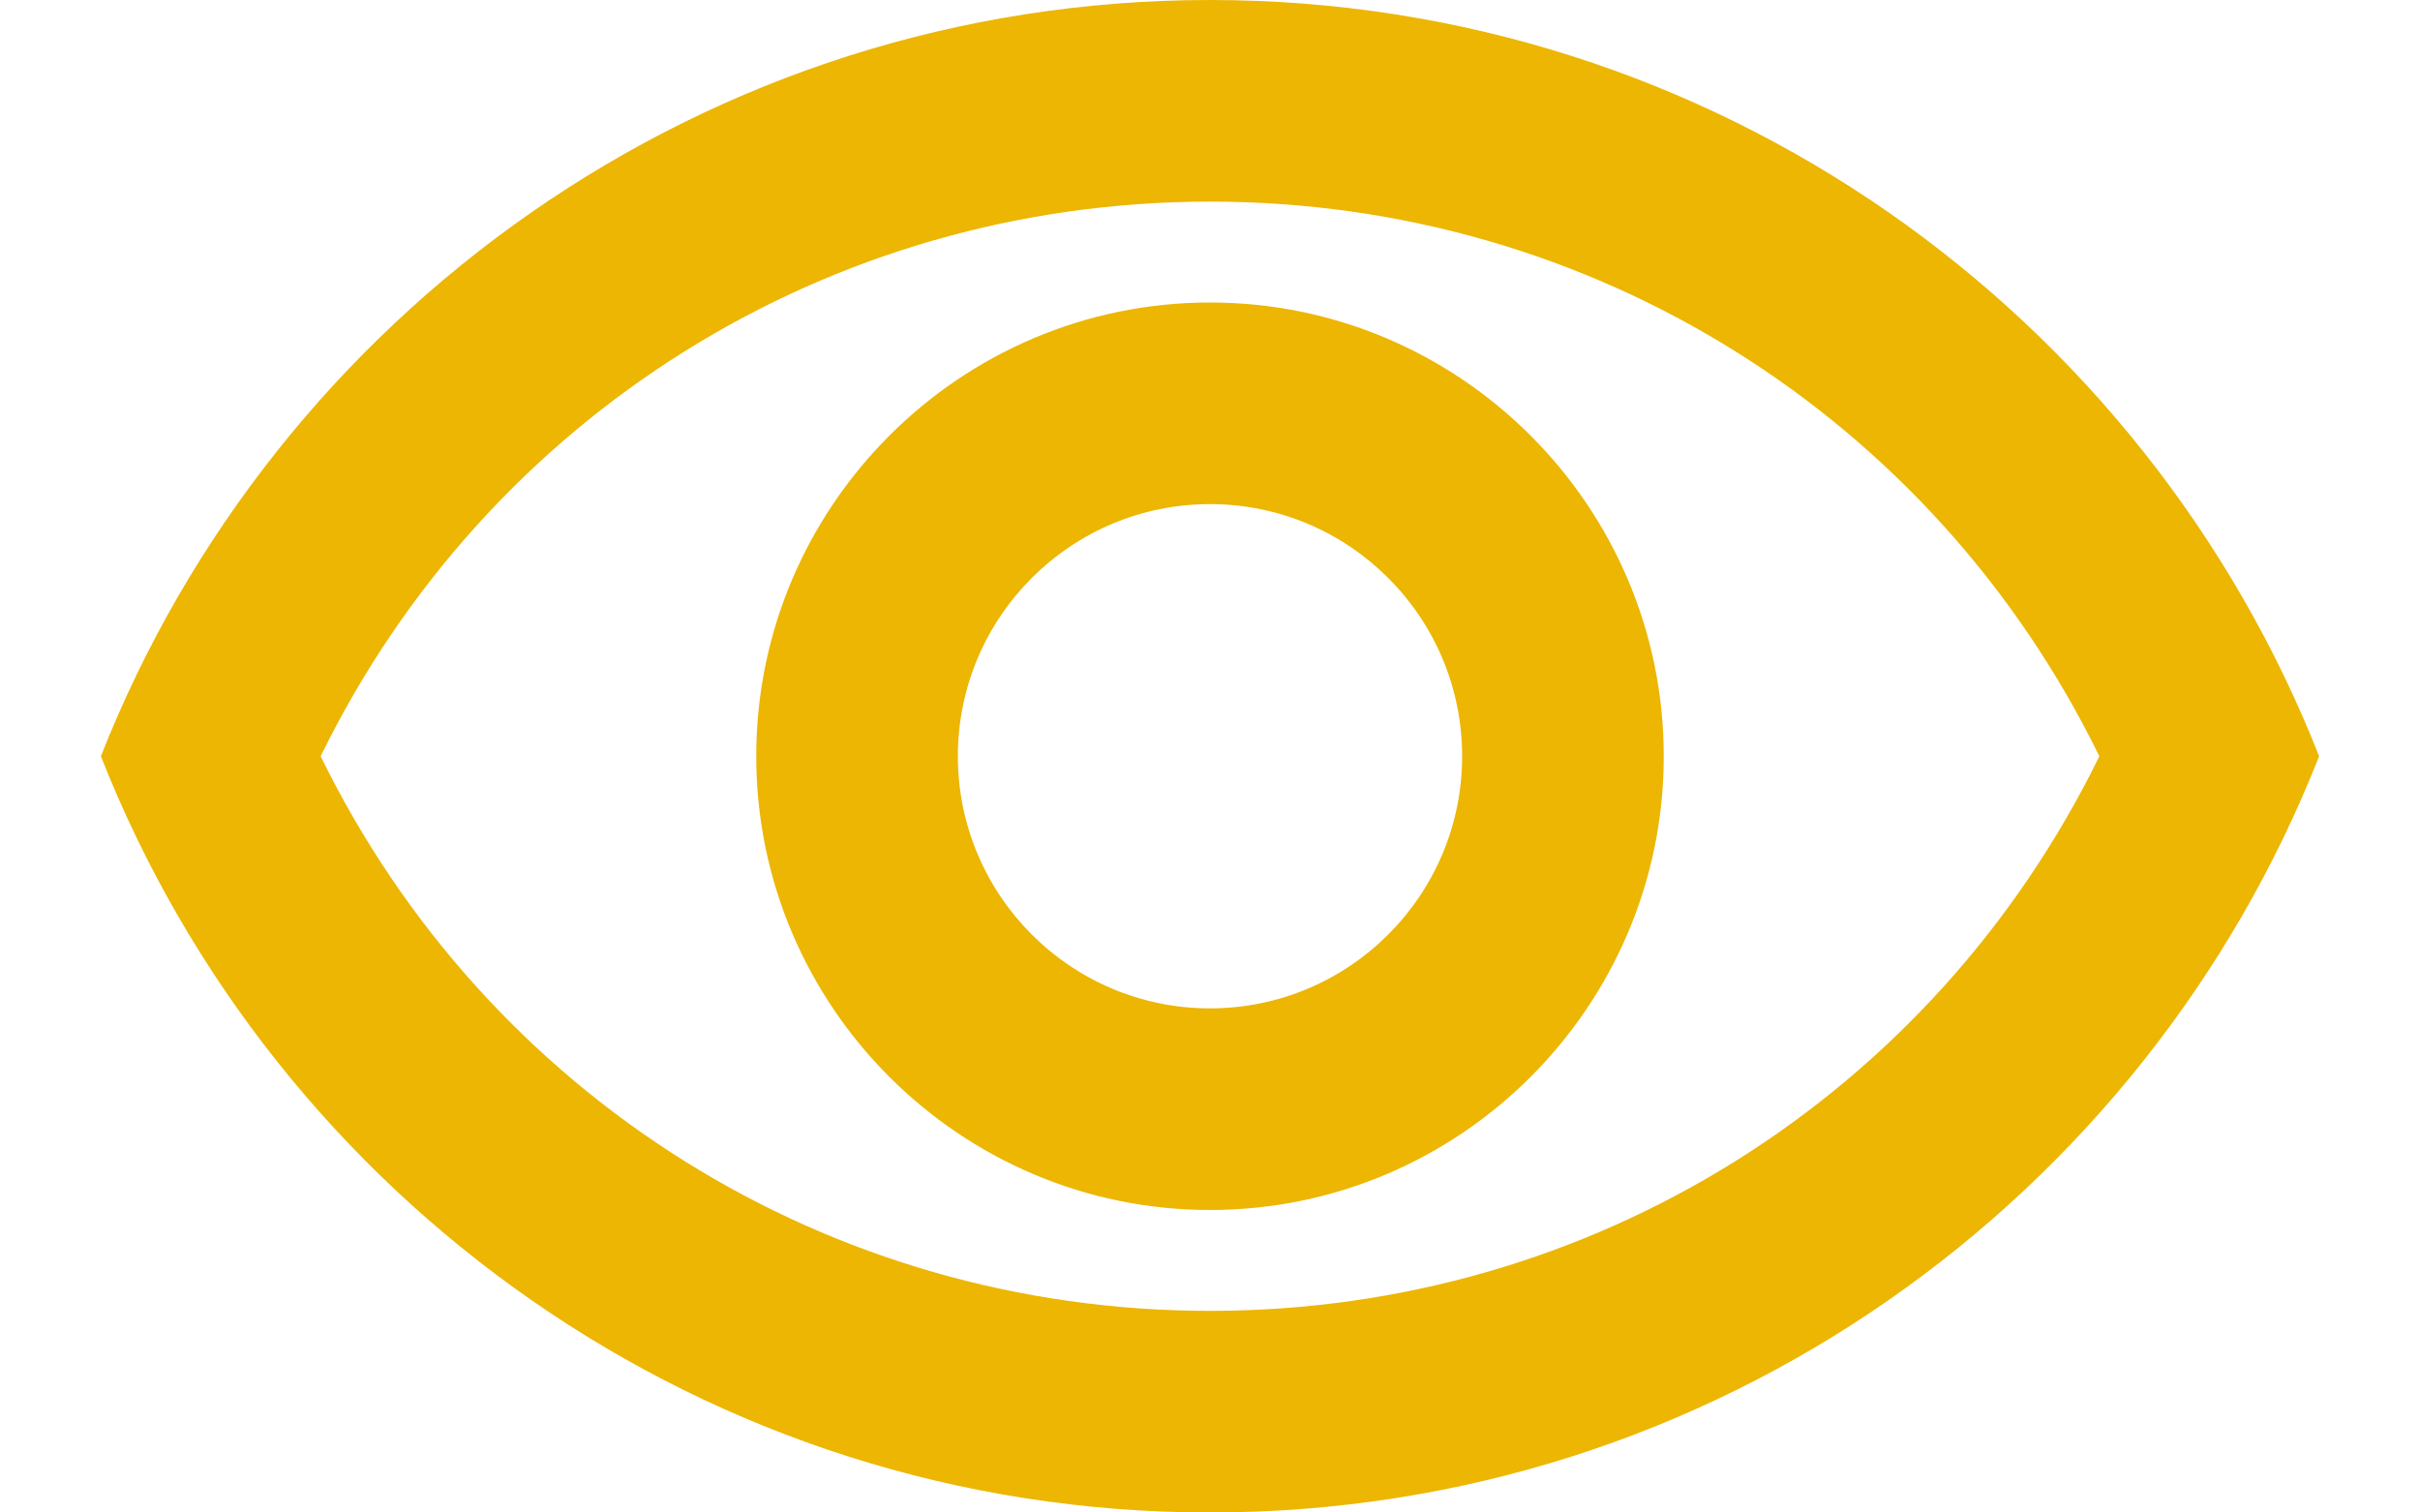 <svg width="16" height="10" viewBox="0 0 16 10" fill="none" xmlns="http://www.w3.org/2000/svg">
<path fill-rule="evenodd" clip-rule="evenodd" d="M0.667 5C1.82 2.073 4.667 0 8 0C11.333 0 14.18 2.073 15.333 5C14.18 7.927 11.333 10 8 10C4.667 10 1.82 7.927 0.667 5ZM13.88 5C12.78 2.753 10.527 1.333 8 1.333C5.473 1.333 3.22 2.753 2.12 5C3.22 7.247 5.473 8.667 8 8.667C10.527 8.667 12.78 7.247 13.88 5ZM8 3.333C8.92 3.333 9.667 4.08 9.667 5C9.667 5.92 8.92 6.667 8 6.667C7.08 6.667 6.333 5.92 6.333 5C6.333 4.08 7.08 3.333 8 3.333ZM5 5C5 3.347 6.347 2 8 2C9.653 2 11 3.347 11 5C11 6.653 9.653 8 8 8C6.347 8 5 6.653 5 5Z" fill="#ECB602"/>
</svg>
